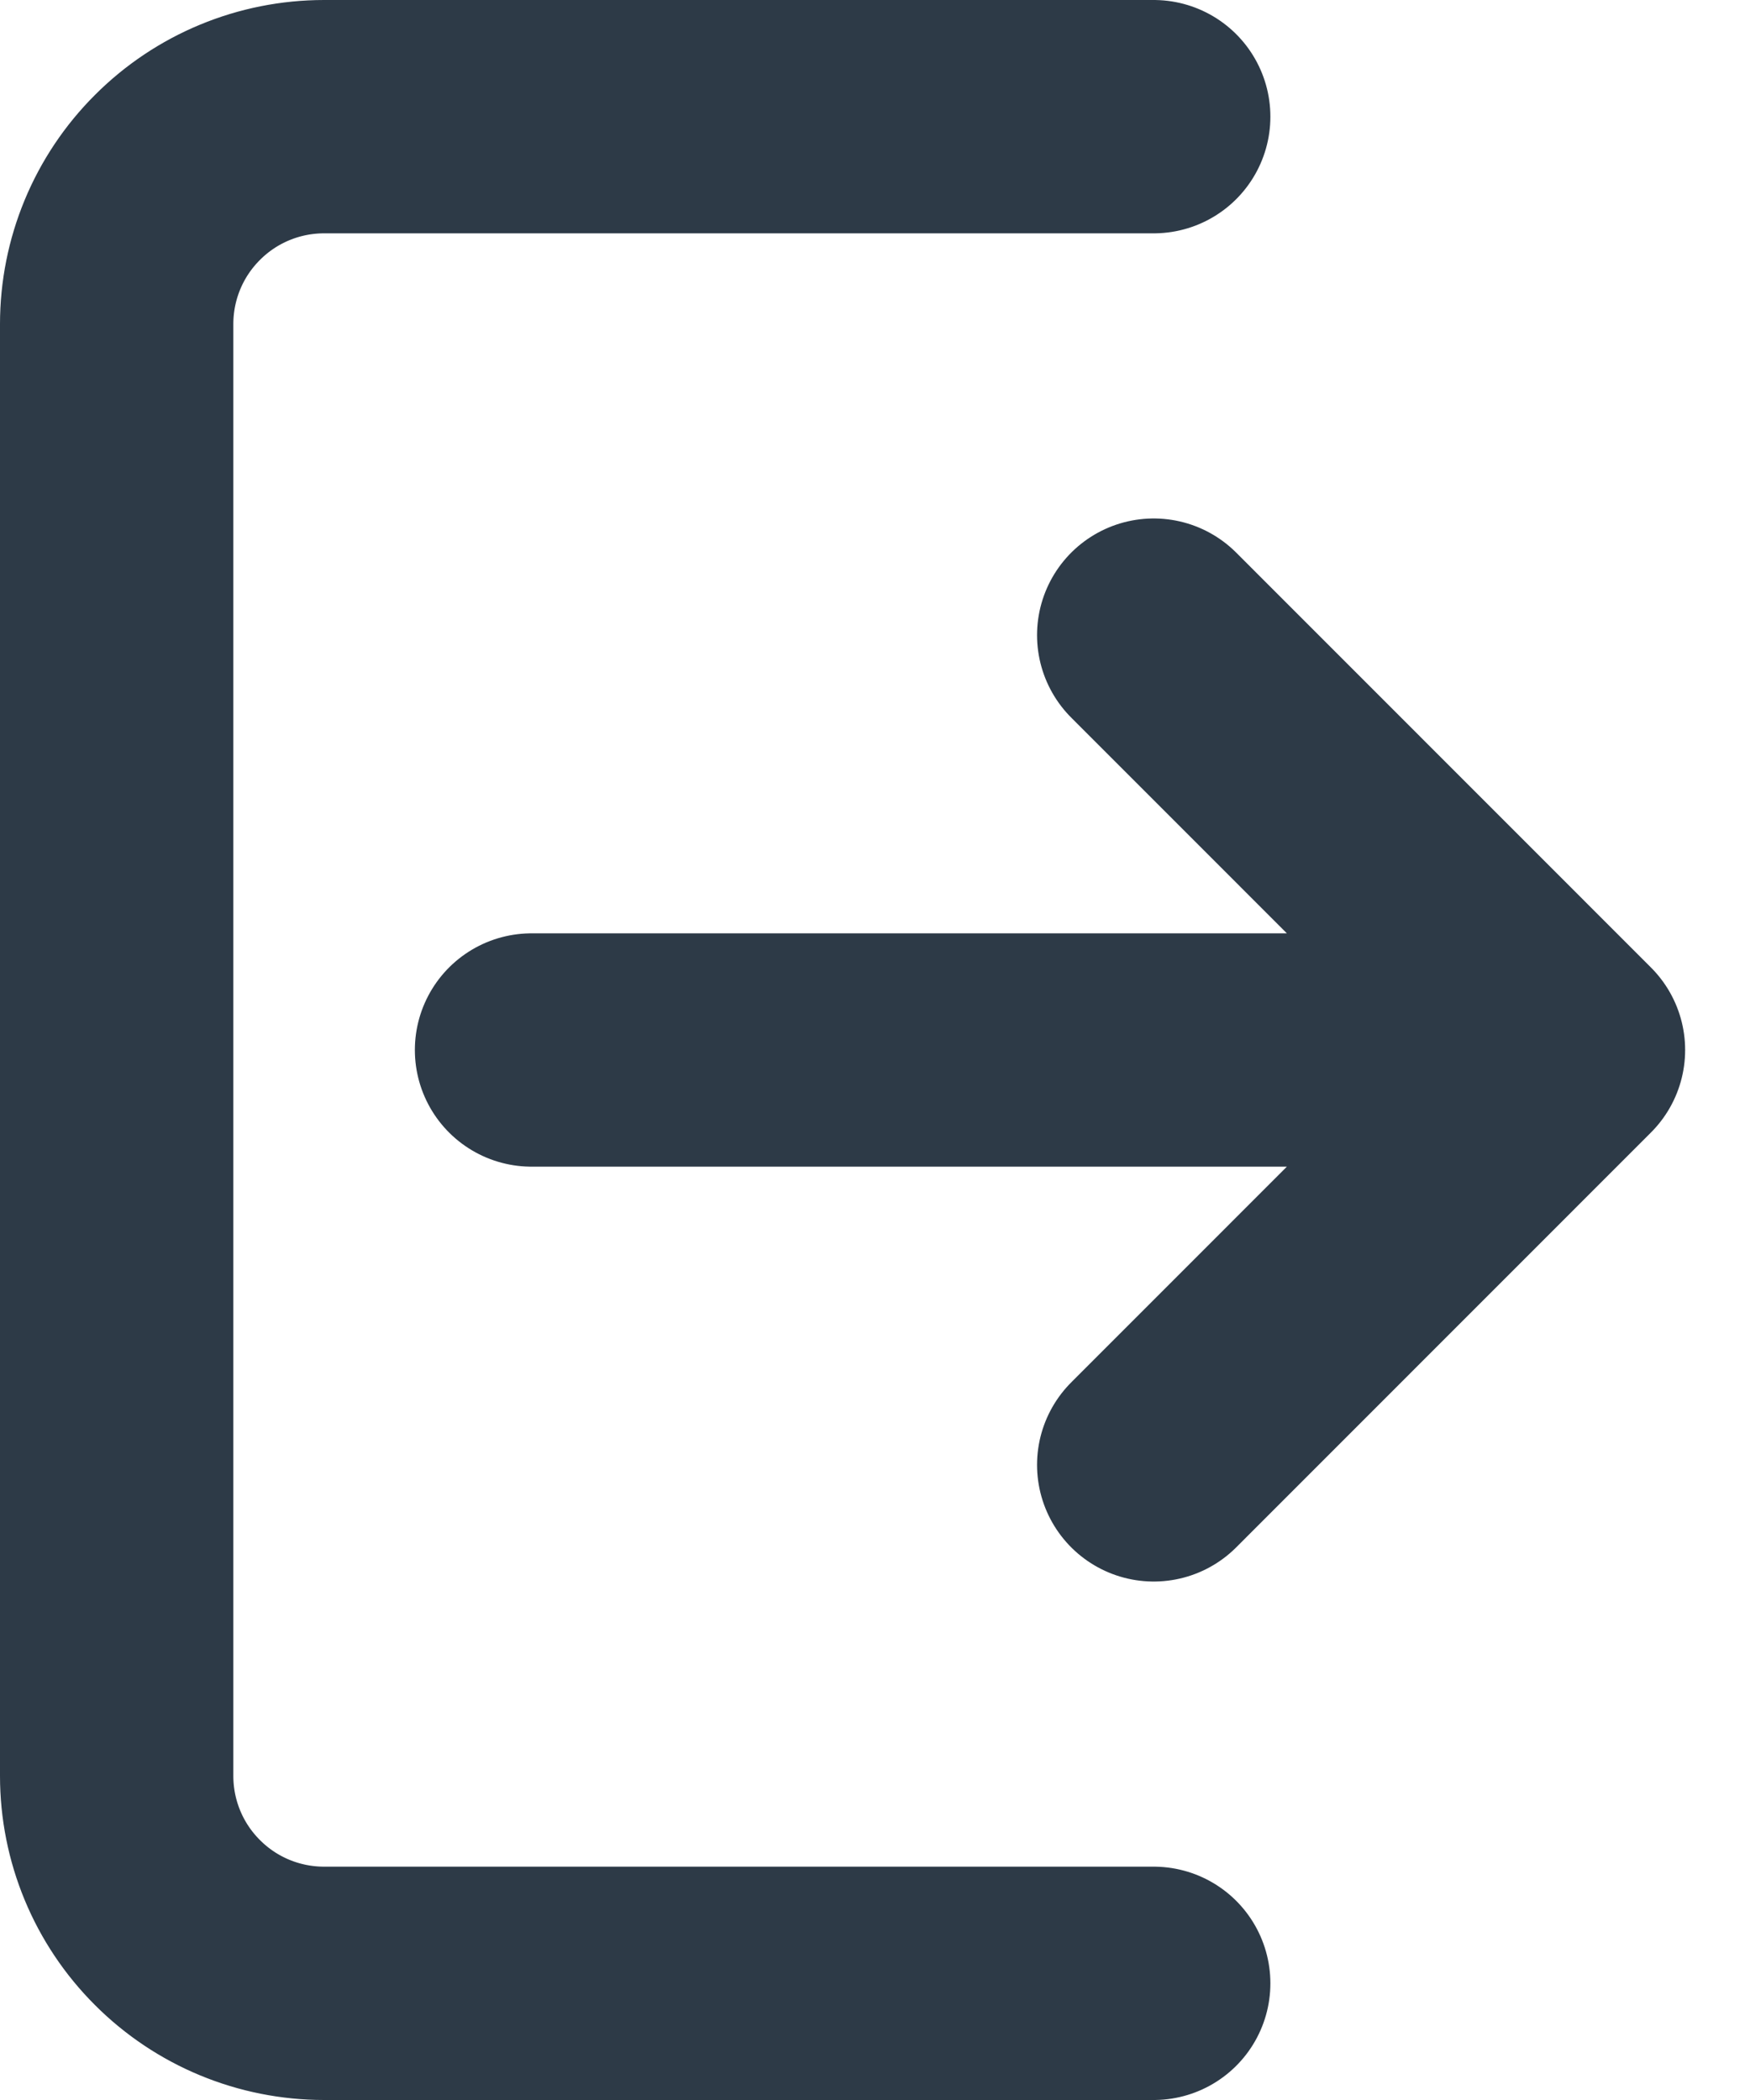 <svg width="15" height="18" viewBox="0 0 15 18" fill="none" xmlns="http://www.w3.org/2000/svg">
<path d="M9.889 1H2.778C2.306 1 1.854 1.187 1.521 1.521C1.187 1.854 1 2.306 1 2.778V15.222C1 15.694 1.187 16.146 1.521 16.479C1.854 16.813 2.306 17 2.778 17H9.889M13.444 9L9.889 5.444M13.444 9L9.889 12.556M13.444 9H4.556" stroke="#2D3A47" stroke-width="2" stroke-linecap="round" stroke-linejoin="round"/>
</svg>
